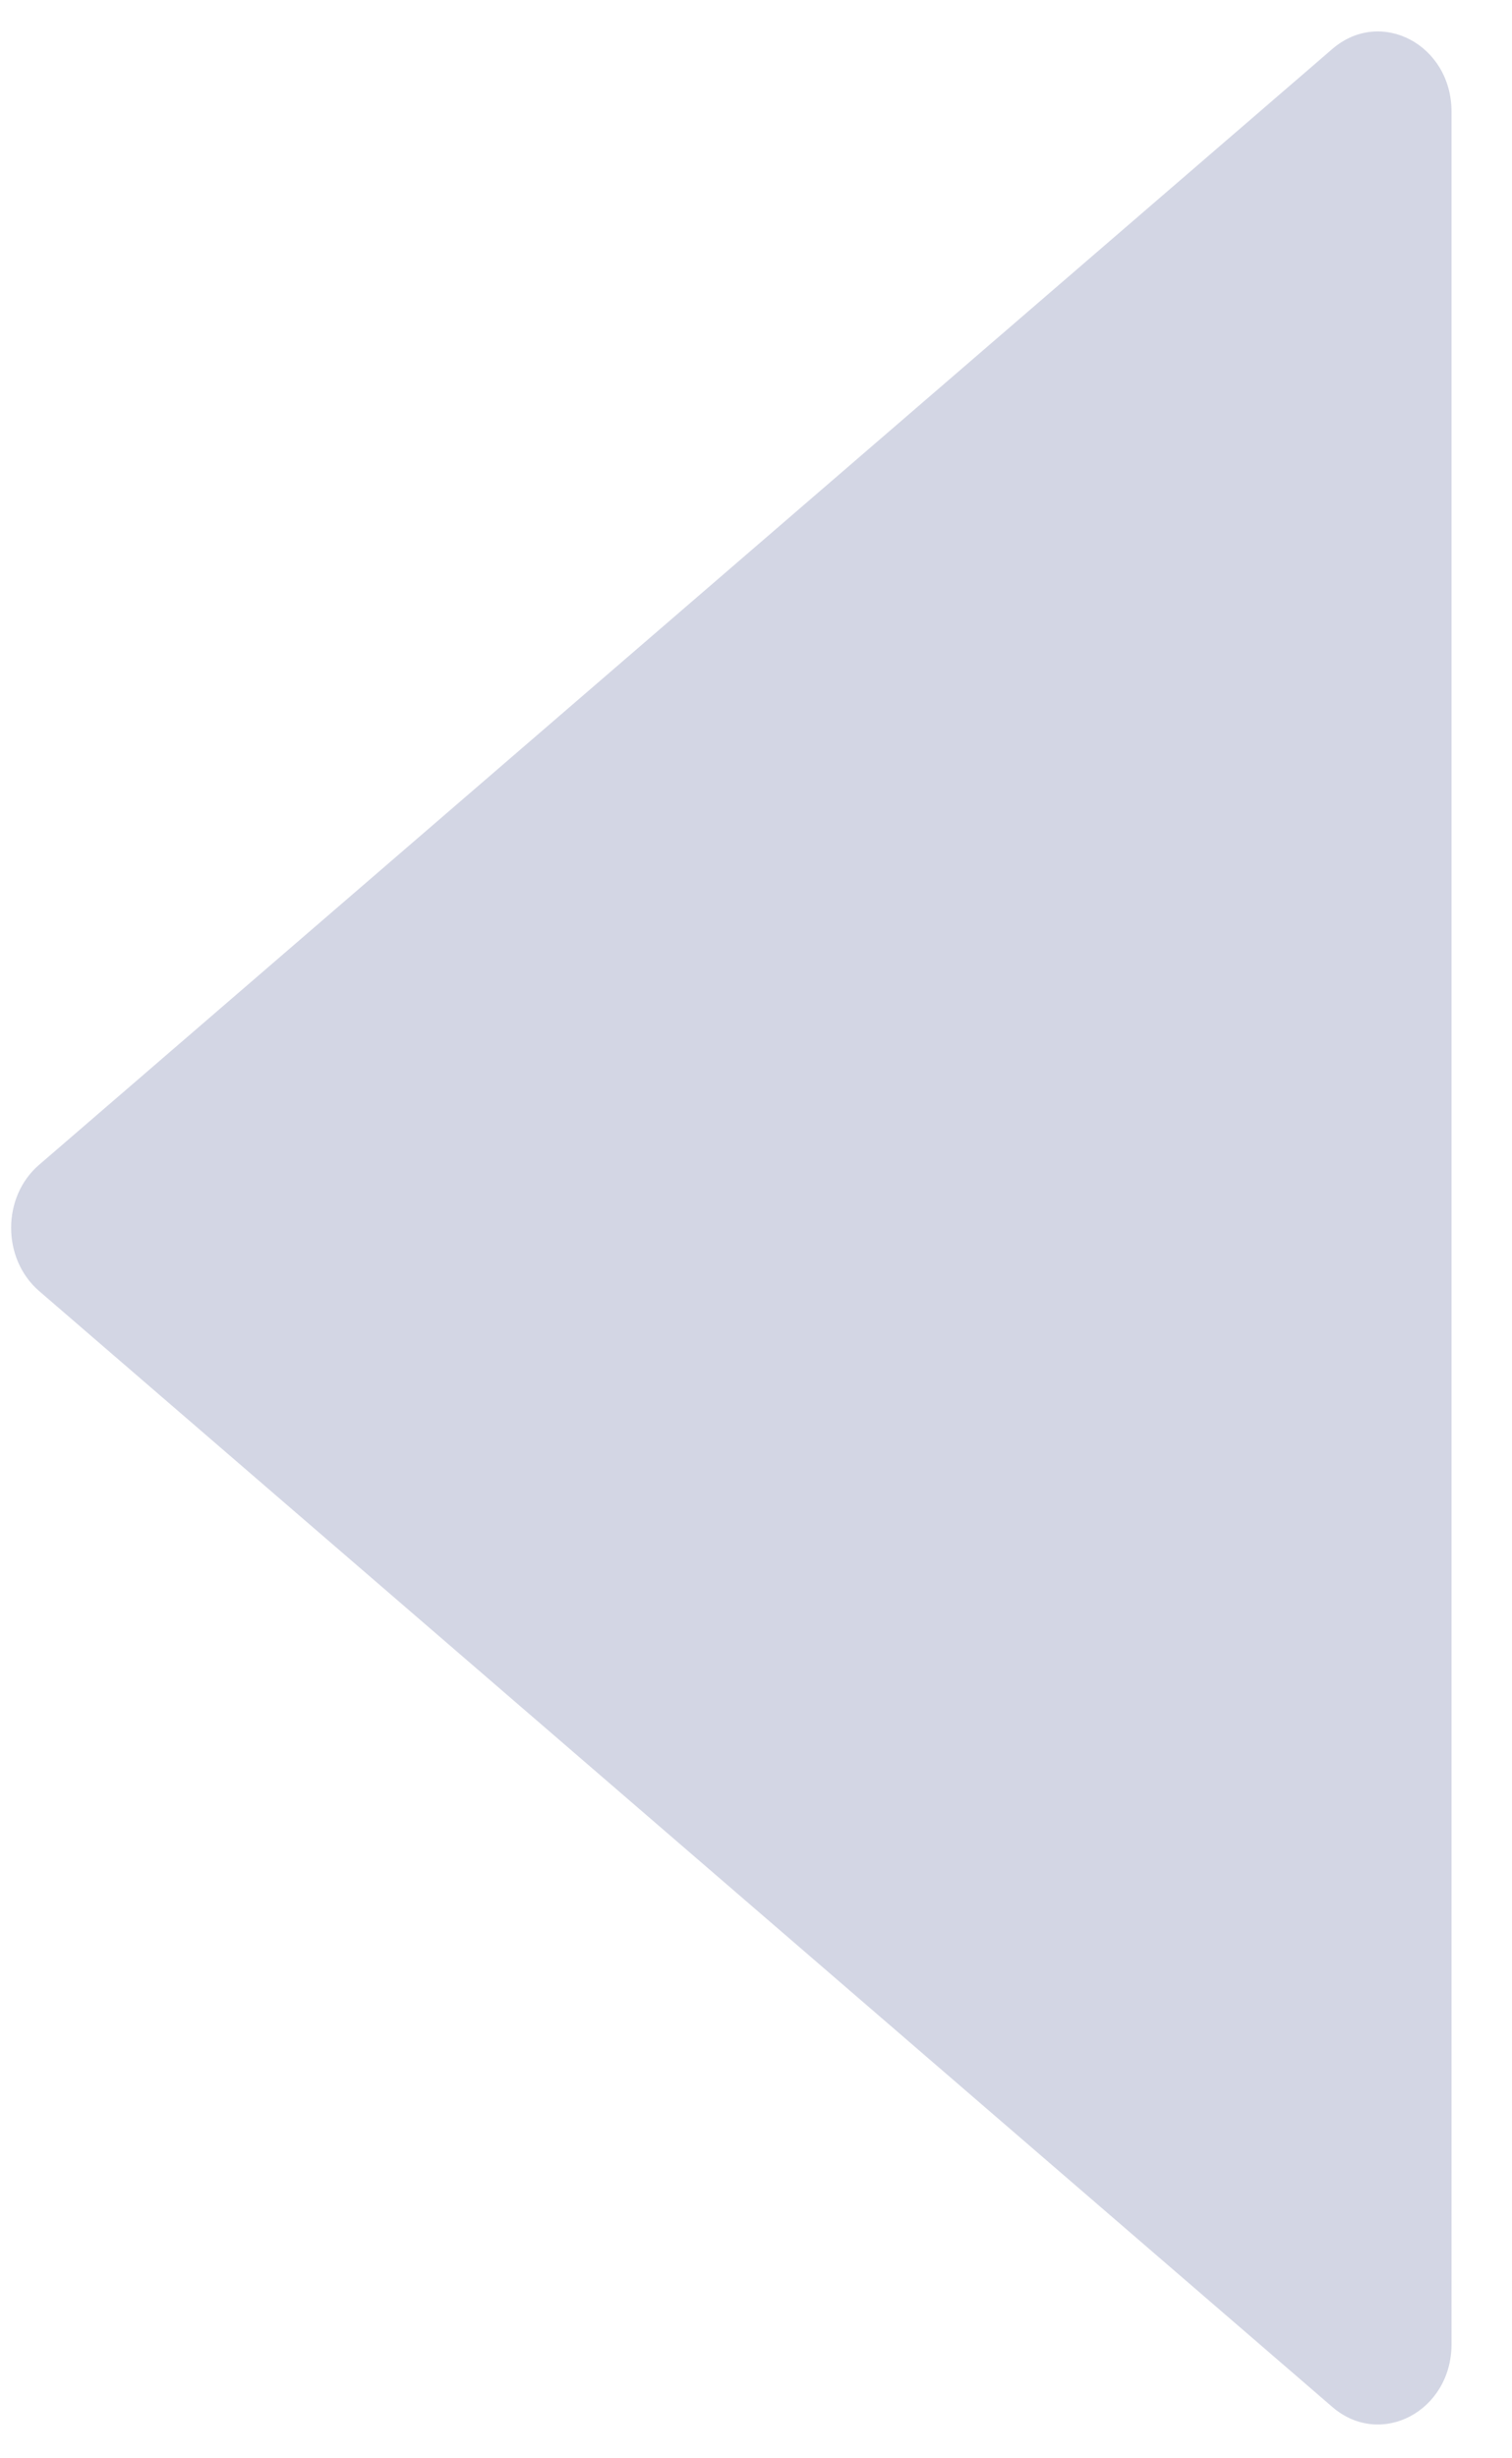 <svg width="16" height="26" viewBox="0 0 16 26" fill="none" xmlns="http://www.w3.org/2000/svg">
<path d="M15.36 24.793L15.36 1.181C15.36 0.473 14.612 0.078 14.101 0.516L0.411 12.322C0.02 12.66 0.02 13.311 0.411 13.652L14.101 25.459C14.612 25.897 15.36 25.502 15.36 24.793Z" fill="#D3D6E4"/>
</svg>
